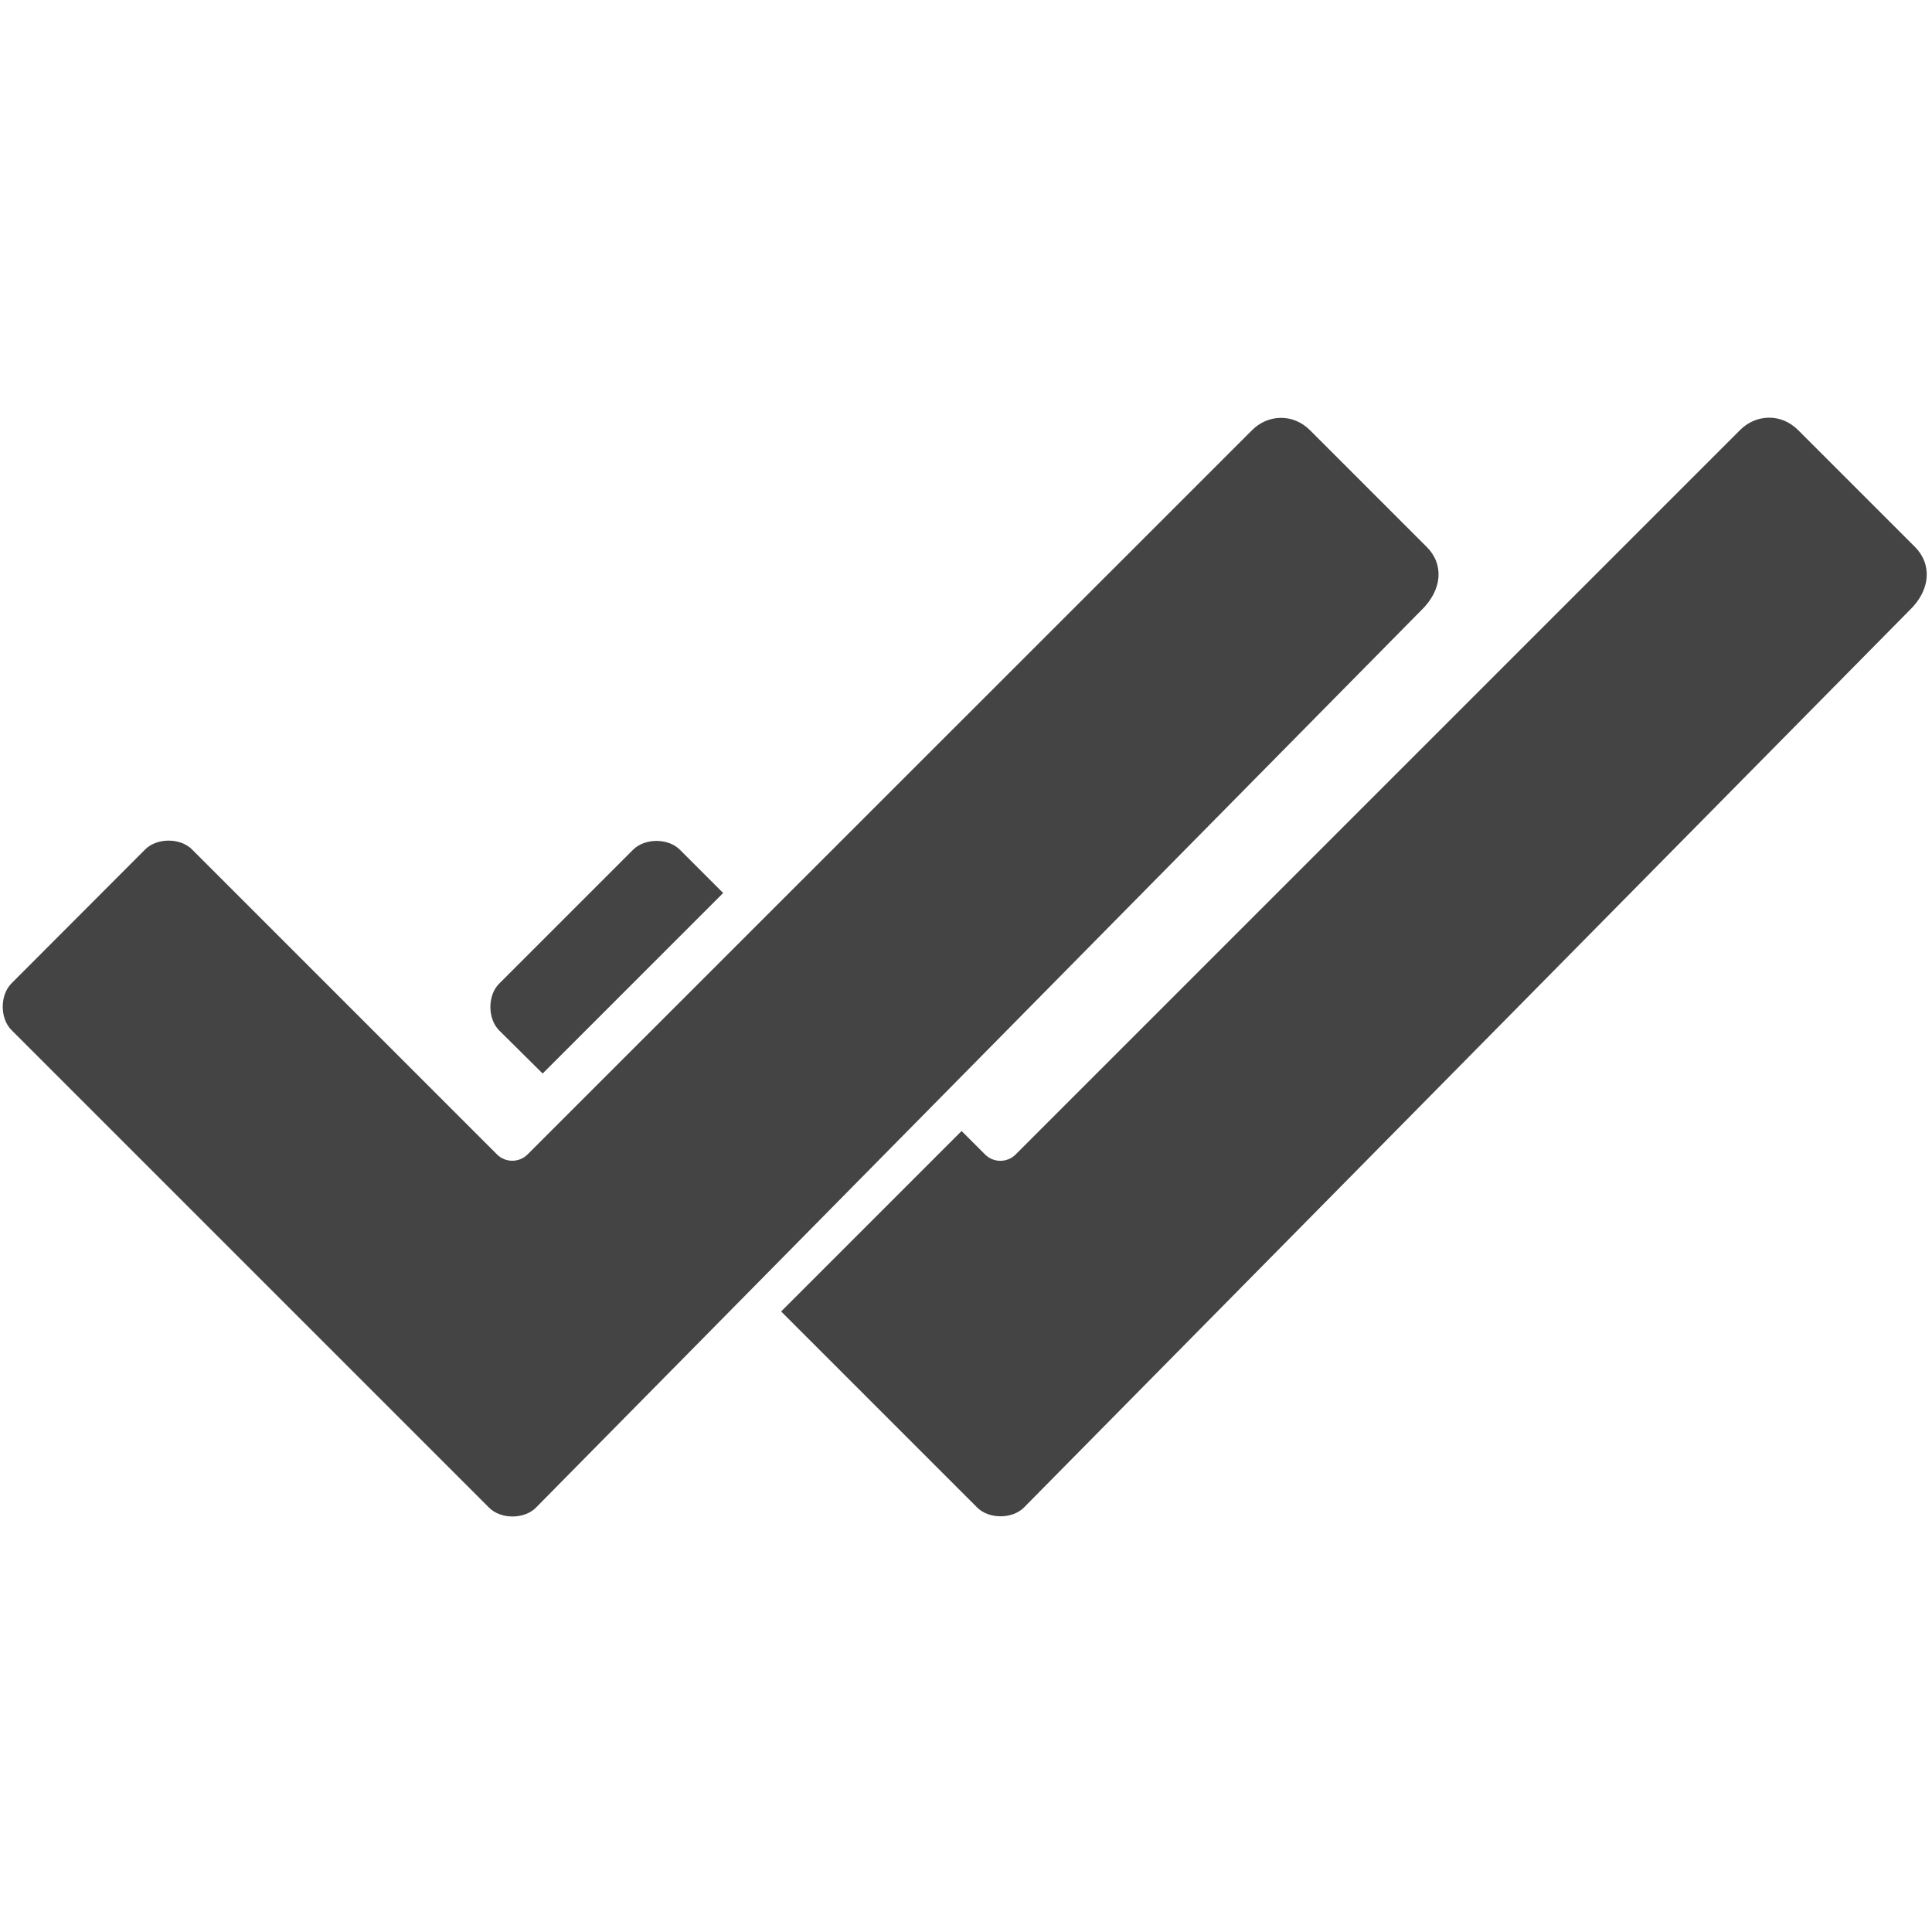 <!-- Generated by IcoMoon.io -->
<svg version="1.1" xmlns="http://www.w3.org/2000/svg" width="32" height="32" viewBox="0 0 32 32">
<title>authorise</title>
<path fill="#444" d="M23.532 10.117c0.362-0.345 0.387-0.773 0.097-1.060v0l-1.93-1.93c-0.29-0.29-0.708-0.259-0.963 0l-11.999 11.995c-0.138 0.138-0.366 0.138-0.504 0l-5.054-5.054c-0.193-0.193-0.58-0.193-0.773 0l-2.216 2.22c-0.193 0.193-0.193 0.58 0 0.773l7.912 7.912c0.193 0.193 0.58 0.193 0.773 0zM31.713 9.054v0l-1.93-1.93c-0.29-0.29-0.708-0.259-0.963 0l-11.999 11.999c-0.138 0.138-0.366 0.138-0.504 0l-0.39-0.39-2.989 2.989 3.248 3.248c0.193 0.193 0.58 0.193 0.773 0l14.664-14.857c0.359-0.342 0.38-0.77 0.090-1.060zM8.989 17.78l2.989-2.989-0.718-0.718c-0.193-0.193-0.58-0.193-0.773 0l-2.22 2.22c-0.193 0.193-0.193 0.58 0 0.773l0.721 0.715z"></path>
</svg>
